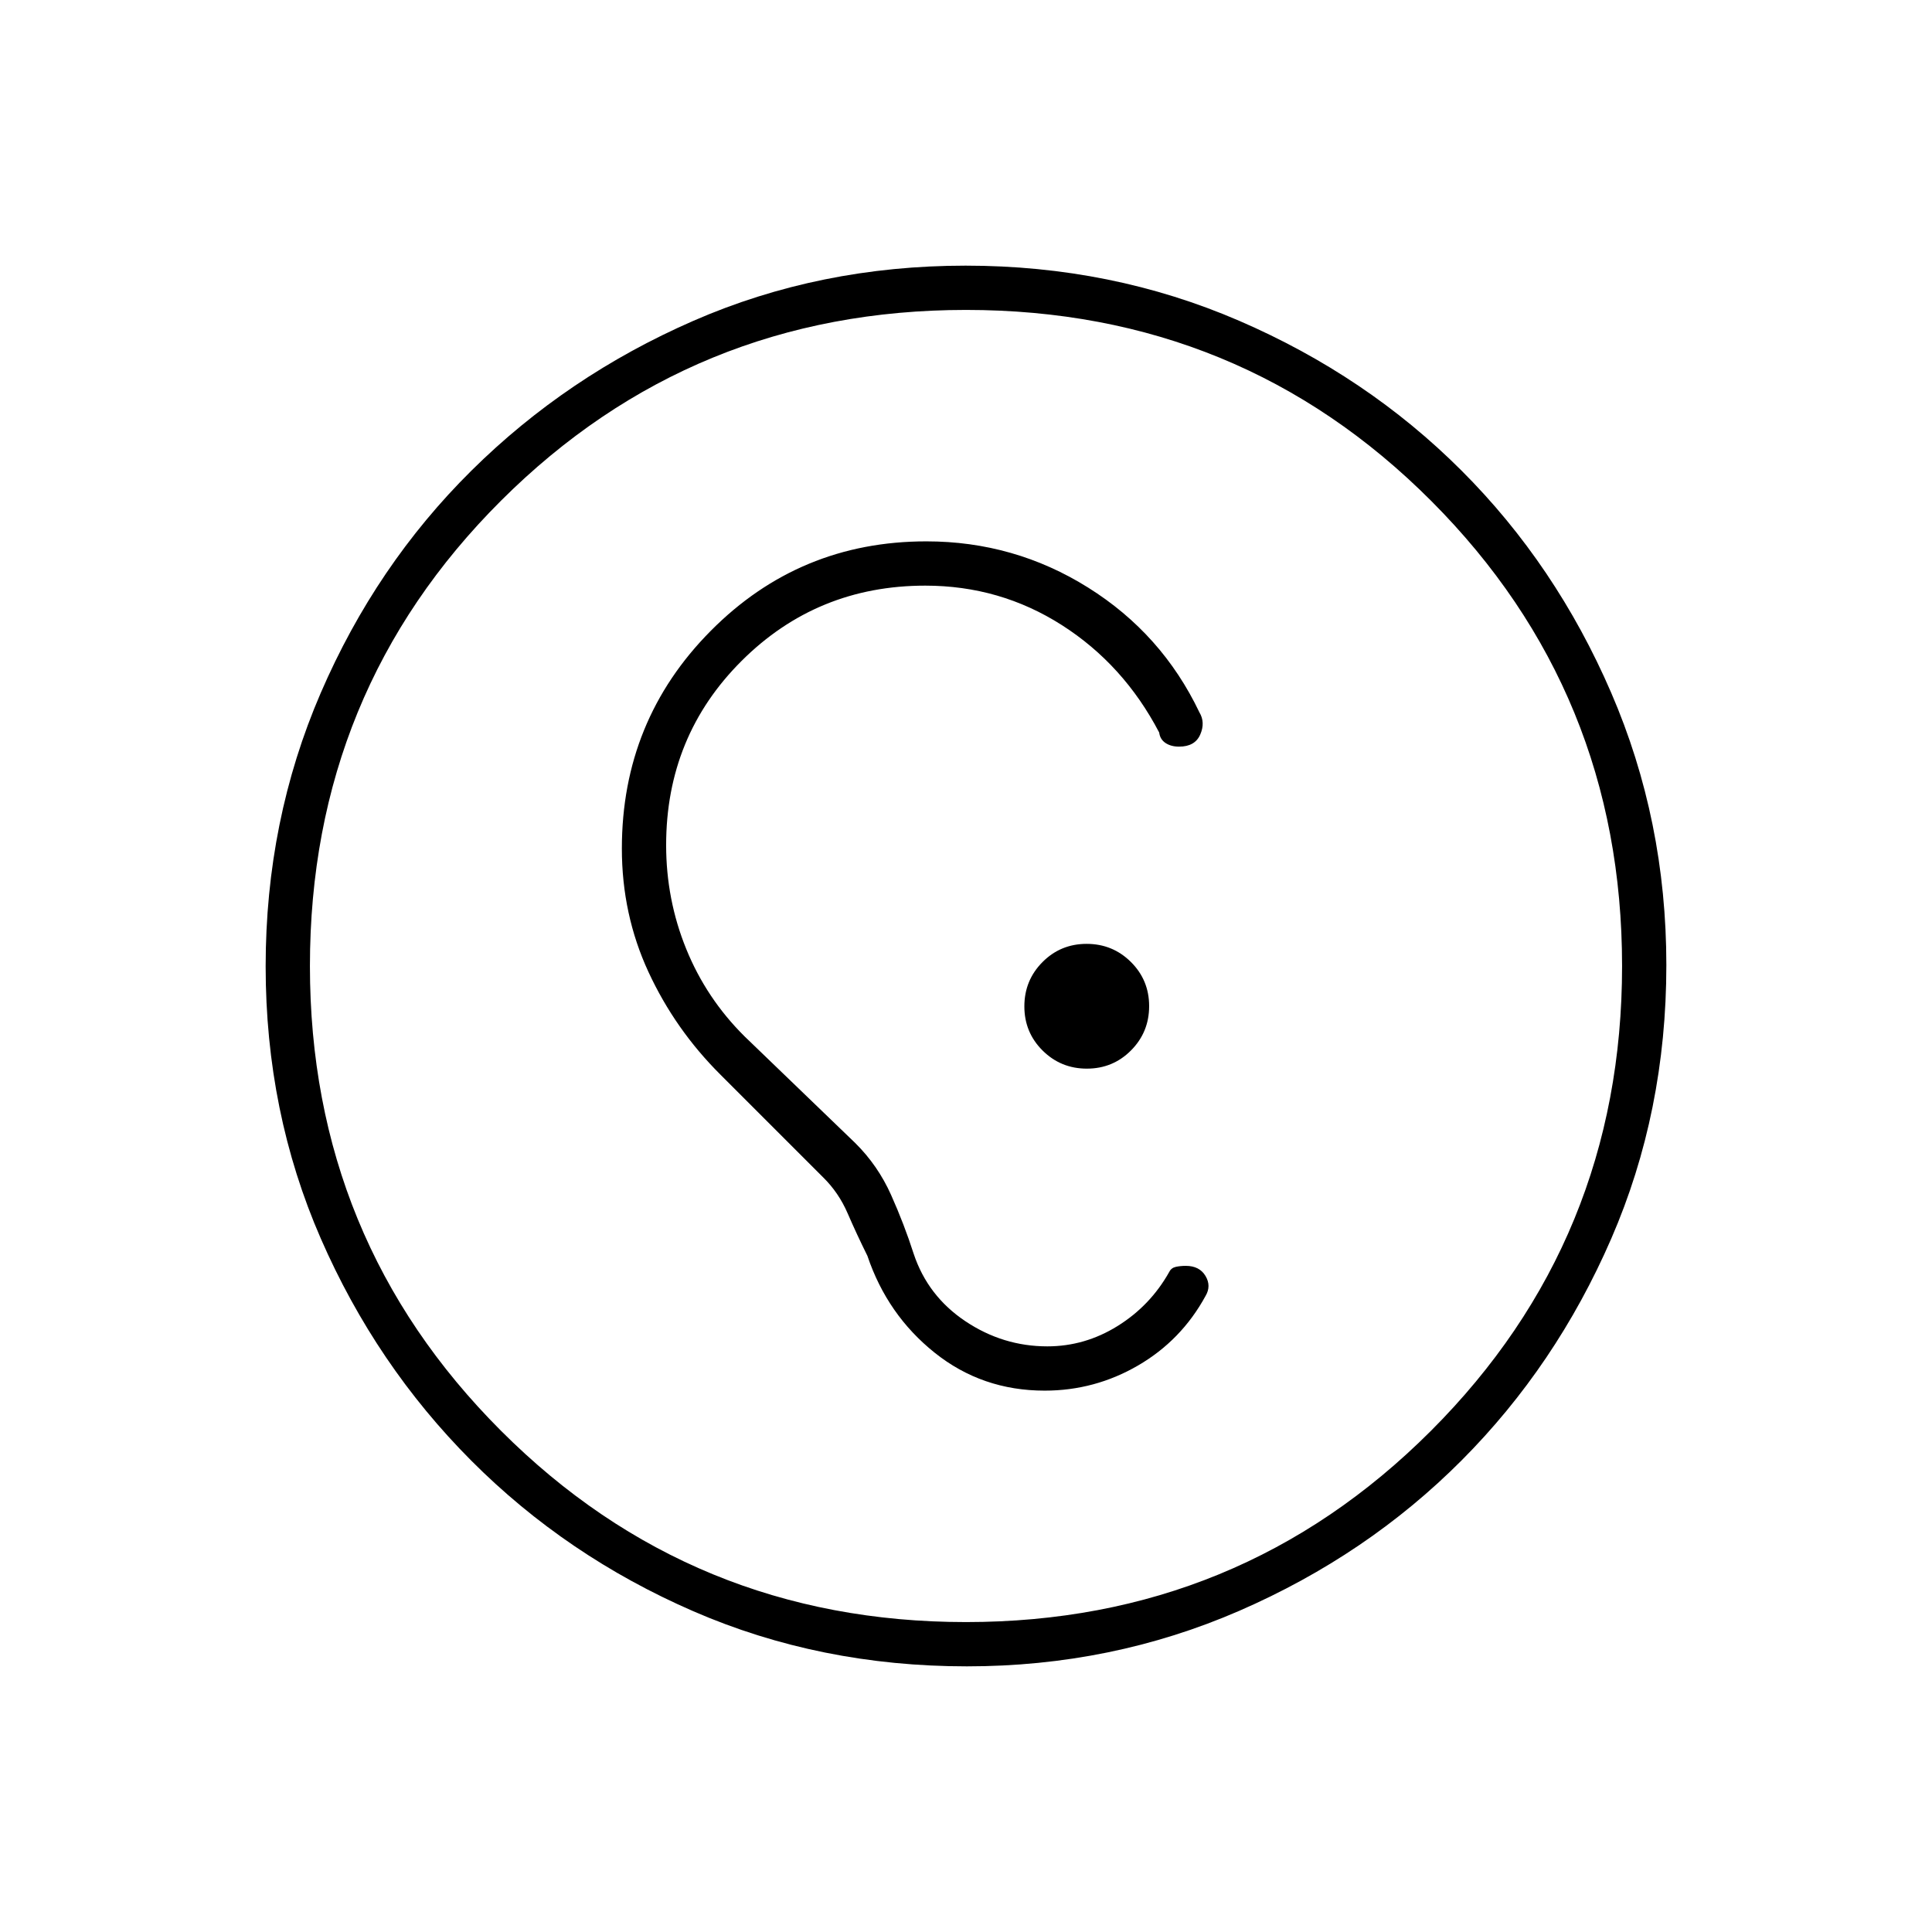 <svg xmlns="http://www.w3.org/2000/svg" width="48" height="48" viewBox="0 -960 960 960"><path d="M480.44-132q-72.91 0-135.94-27.39-63.04-27.39-110.35-74.85-47.3-47.46-74.72-110.27Q132-407.33 132-479.83q0-72.49 27.39-135.89 27.39-63.4 74.85-110.41 47.46-47.02 110.27-74.44Q407.33-828 479.83-828q72.49 0 135.89 27.39 63.4 27.39 110.41 74.35 47.02 46.96 74.44 110.43Q828-552.35 828-480.44q0 72.91-27.39 135.94-27.39 63.04-74.35 110.16-46.96 47.12-110.43 74.73Q552.35-132 480.44-132Zm-.44-22q136 0 231-95t95-231q0-136-94.74-231-94.75-95-231.26-95-136 0-231 94.74-95 94.75-95 231.26 0 136 95 231t231 95Zm39.09-115q-31.09 0-54.64-18.83Q440.89-306.65 431-336q-5.37-10.83-9.81-21.1-4.44-10.28-12.19-17.9l-51-51q-22.55-22.45-35.78-51.03Q309-505.61 309-538.36q0-63.64 44.13-108.14Q397.25-691 460.29-691q43.71 0 80.38 22.96Q577.35-645.09 596-606q3 5 .39 11t-10.52 6q-4 0-6.73-1.81-2.72-1.82-3.14-5.19-17.63-33.75-48.36-53.38Q496.91-669 459.78-669q-53.78 0-91.28 37.39T331-540.07q0 27.07 10 51.65 10 24.59 29 43.42l55 53q11.24 11.14 17.78 25.77Q449.32-351.6 454-337q7 21 25.68 33.5t40.74 12.5q18.66 0 34.92-10.12T581-328q1-2 3.24-2.5 2.25-.5 4.99-.5 6.77 0 9.77 5t0 10q-12 22-33.5 34.5-21.51 12.5-46.41 12.5Zm20.97-160q12.94 0 21.94-9.06 9-9.06 9-22T561.94-482q-9.06-9-22-9T518-481.94q-9 9.06-9 22t9.06 21.94q9.06 9 22 9Z"/></svg>